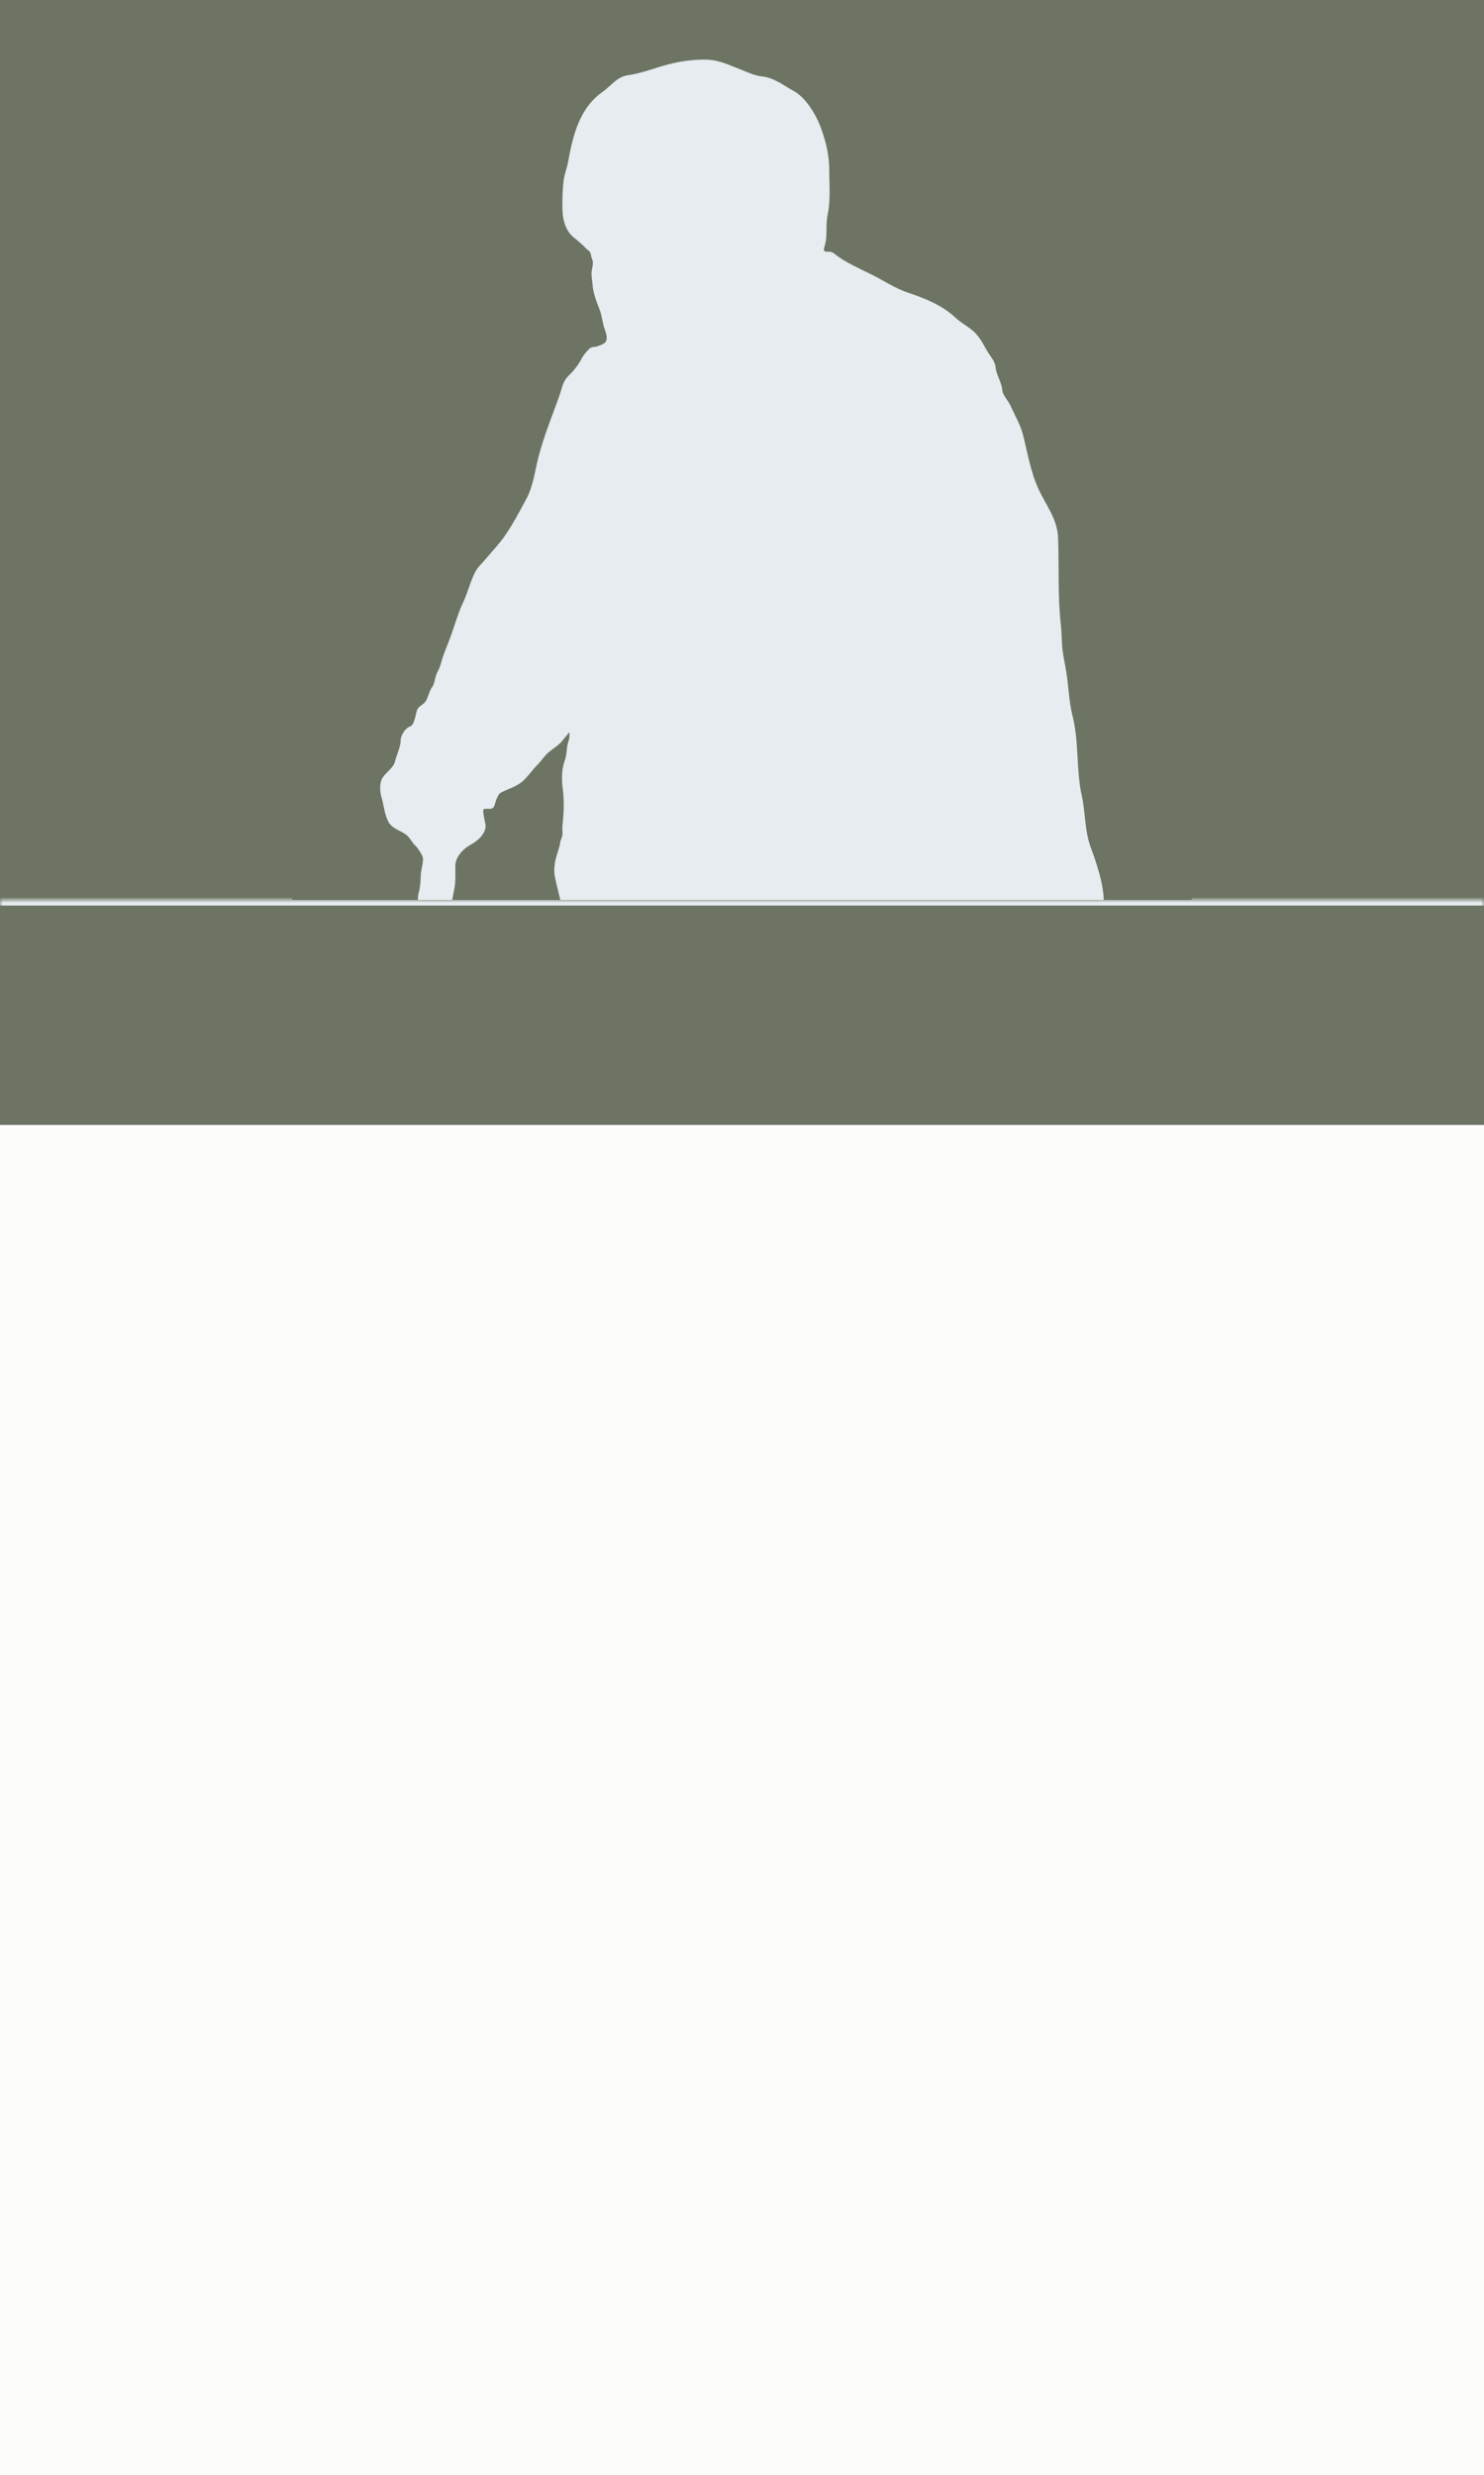 <svg width="264" height="440" viewBox="0 0 264 440" fill="none" xmlns="http://www.w3.org/2000/svg">
<rect width="264" height="440" fill="#FCFDFA"/>
<g clip-path="url(#clip0_1545_6117)">
<rect width="264" height="200" fill="#6E7463"/>
<mask id="path-1-inside-1_1545_6117" fill="white">
<path d="M0 160H264V200H0V160Z"/>
</mask>
<path d="M0 160H264V200H0V160Z" fill="#6E7463"/>
<path d="M0 160V161H264V160V159H0V160Z" fill="#E6ECEF" mask="url(#path-1-inside-1_1545_6117)"/>
<g clip-path="url(#clip1_1545_6117)">
<rect width="160" height="160" transform="translate(52)" fill="#6E7463"/>
<path d="M106.717 55.175C107.106 56.185 107.184 57.452 107.561 58.504C107.889 59.417 108.261 60.561 107.432 61.065C107.064 61.289 106.642 61.431 106.221 61.584C105.696 61.775 105.307 61.575 104.831 62.026C104.296 62.532 103.785 63.162 103.441 63.813C102.783 65.059 102.034 65.926 101.058 66.902C100.137 67.822 100.013 68.919 99.58 70.156C98.311 73.783 96.772 77.465 95.807 81.187C95.158 83.692 94.873 86.421 93.612 88.744C92.349 91.071 91.228 93.254 89.696 95.429C88.745 96.778 87.651 97.895 86.607 99.157C86.002 99.889 85.012 100.804 84.577 101.628C83.671 103.346 83.226 105.337 82.393 107.1C81.55 108.885 80.963 110.887 80.319 112.748C79.714 114.496 78.871 116.235 78.422 118.032C78.231 118.797 77.764 119.461 77.528 120.216C77.369 120.726 77.239 121.683 76.922 122.091C76.379 122.789 76.238 123.779 75.796 124.573C75.388 125.308 74.479 125.5 74.208 126.206C73.951 126.873 73.721 128.938 72.972 129.151C72.132 129.392 71.274 130.754 71.274 131.633C71.274 132.822 70.529 134.226 70.27 135.395C70.029 136.476 68.596 137.38 68.019 138.341C67.498 139.21 67.568 140.766 67.854 141.694C68.289 143.107 68.359 144.646 69.045 146.018C69.709 147.347 71.128 147.567 72.255 148.412C72.962 148.942 73.294 149.842 73.943 150.398C74.259 150.669 75.219 152.125 75.245 152.571C75.301 153.521 74.877 154.646 74.848 155.66C74.821 156.561 74.765 157.804 74.495 158.682C74.22 159.575 74.458 160.65 74.098 161.506C73.811 162.186 73.855 163.45 73.855 164.187C73.855 166.112 72.465 167.677 72.465 169.603C72.465 170.524 72.266 171.472 72.266 172.427C72.266 173.3 72.089 174.136 73.259 173.718C74.71 173.2 78.138 174.545 78.62 172.615C79.051 170.893 79.613 168.94 79.613 167.165C79.613 165.445 80.146 163.757 80.209 162.058C80.259 160.701 80.605 159.227 80.849 157.888C81.084 156.597 81.003 155.273 81.003 153.961C81.003 152.282 82.462 150.855 83.904 150.078C85.06 149.455 86.627 148.011 86.353 146.504C86.294 146.18 85.735 143.943 86.078 143.845C86.764 143.649 87.644 144.154 87.953 143.227C88.188 142.523 88.485 141.229 89.144 140.9C90.606 140.169 92.065 139.832 93.27 138.627C94.104 137.793 94.766 136.823 95.598 135.991C96.361 135.227 96.91 134.275 97.782 133.597C98.511 133.03 99.457 132.432 100.021 131.722C100.093 131.631 101.242 130.207 101.257 130.221C101.374 130.339 101.288 131.343 101.213 131.523C100.738 132.65 100.901 134.073 100.462 135.252C99.898 136.769 99.903 138.613 100.109 140.216C100.384 142.342 100.311 144.502 100.076 146.614C100.015 147.166 100.065 147.746 100.065 148.302C100.065 148.79 99.721 149.296 99.657 149.802C99.562 150.562 99.192 151.54 98.973 152.295C98.658 153.382 98.476 154.821 98.719 155.947C99.136 157.872 99.633 159.71 100.054 161.606C100.453 163.399 100.918 165.178 101.246 166.978C101.492 168.33 101.328 169.001 102.757 169.261C104.117 169.509 105.646 169.846 107.015 169.846C110.363 169.846 113.626 170.827 116.943 171.192C122.746 171.83 128.518 173.292 134.373 173.409C144.716 173.616 155.113 173.509 165.459 173.42C167.846 173.4 170.16 172.679 172.541 172.626C174.579 172.58 176.869 172.342 178.873 171.986C183.036 171.248 187.279 171.023 191.427 170.199C192.697 169.947 194.282 170.029 194.979 168.809C195.437 168.007 195.726 166.419 195.773 165.478C195.857 163.801 196.369 162.205 196.369 160.514C196.369 157.207 195.105 153.573 193.986 150.497C192.96 147.676 193.092 144.378 192.442 141.451C191.422 136.862 191.975 131.9 190.809 127.309C190.157 124.742 190.099 121.922 189.662 119.3C189.471 118.158 189.233 117.027 189.066 115.881C188.834 114.278 188.906 112.685 188.724 111.082C188.145 105.981 188.425 100.701 188.228 95.583C188.097 92.18 185.959 89.683 184.654 86.747C183.307 83.718 182.787 80.397 181.962 77.216C181.504 75.451 180.504 73.802 179.778 72.141C179.394 71.264 178.374 70.302 178.3 69.329C178.196 67.981 177.205 66.607 177.108 65.247C177.044 64.354 176.273 63.443 175.807 62.71C174.981 61.413 174.557 60.269 173.435 59.147C172.405 58.117 171.016 57.467 169.96 56.466C167.652 54.279 164.489 53.024 161.576 52.053C159.261 51.282 157.22 49.897 155.068 48.821C152.602 47.588 150.382 46.681 148.272 44.993C147.493 44.37 146.186 45.351 146.684 43.802C147.278 41.953 146.836 40.093 147.224 38.231C147.79 35.517 147.522 32.994 147.522 30.244C147.522 27.647 146.951 25.281 146.088 22.864C145.257 20.537 143.413 17.376 141.168 16.157C139.274 15.129 137.742 13.813 135.454 13.576C134.35 13.462 133.085 12.882 132.034 12.473C129.909 11.646 127.824 10.598 125.482 10.598C123.197 10.598 121.126 10.871 118.929 11.436C116.562 12.045 114.176 13.024 111.781 13.367C109.691 13.665 108.799 15.21 107.17 16.356C103.066 19.244 101.914 24.107 101.069 28.755C100.871 29.844 100.413 30.947 100.275 32.054C100.059 33.78 100.017 35.657 100.065 37.404C100.116 39.22 100.662 41.123 102.15 42.28C102.889 42.854 103.689 43.587 104.346 44.243C104.585 44.483 104.893 44.607 105.029 44.949C105.166 45.292 105.152 45.725 105.327 46.041C105.709 46.728 105.228 47.863 105.228 48.612C105.228 49.334 105.39 50.085 105.427 50.708C105.511 52.146 106.194 53.815 106.717 55.175Z" fill="#E6ECEF"/>
</g>
</g>
<defs>
<clipPath id="clip0_1545_6117">
<rect width="264" height="200" fill="white"/>
</clipPath>
<clipPath id="clip1_1545_6117">
<rect width="160" height="160" fill="white" transform="translate(52)"/>
</clipPath>
</defs>
</svg>
